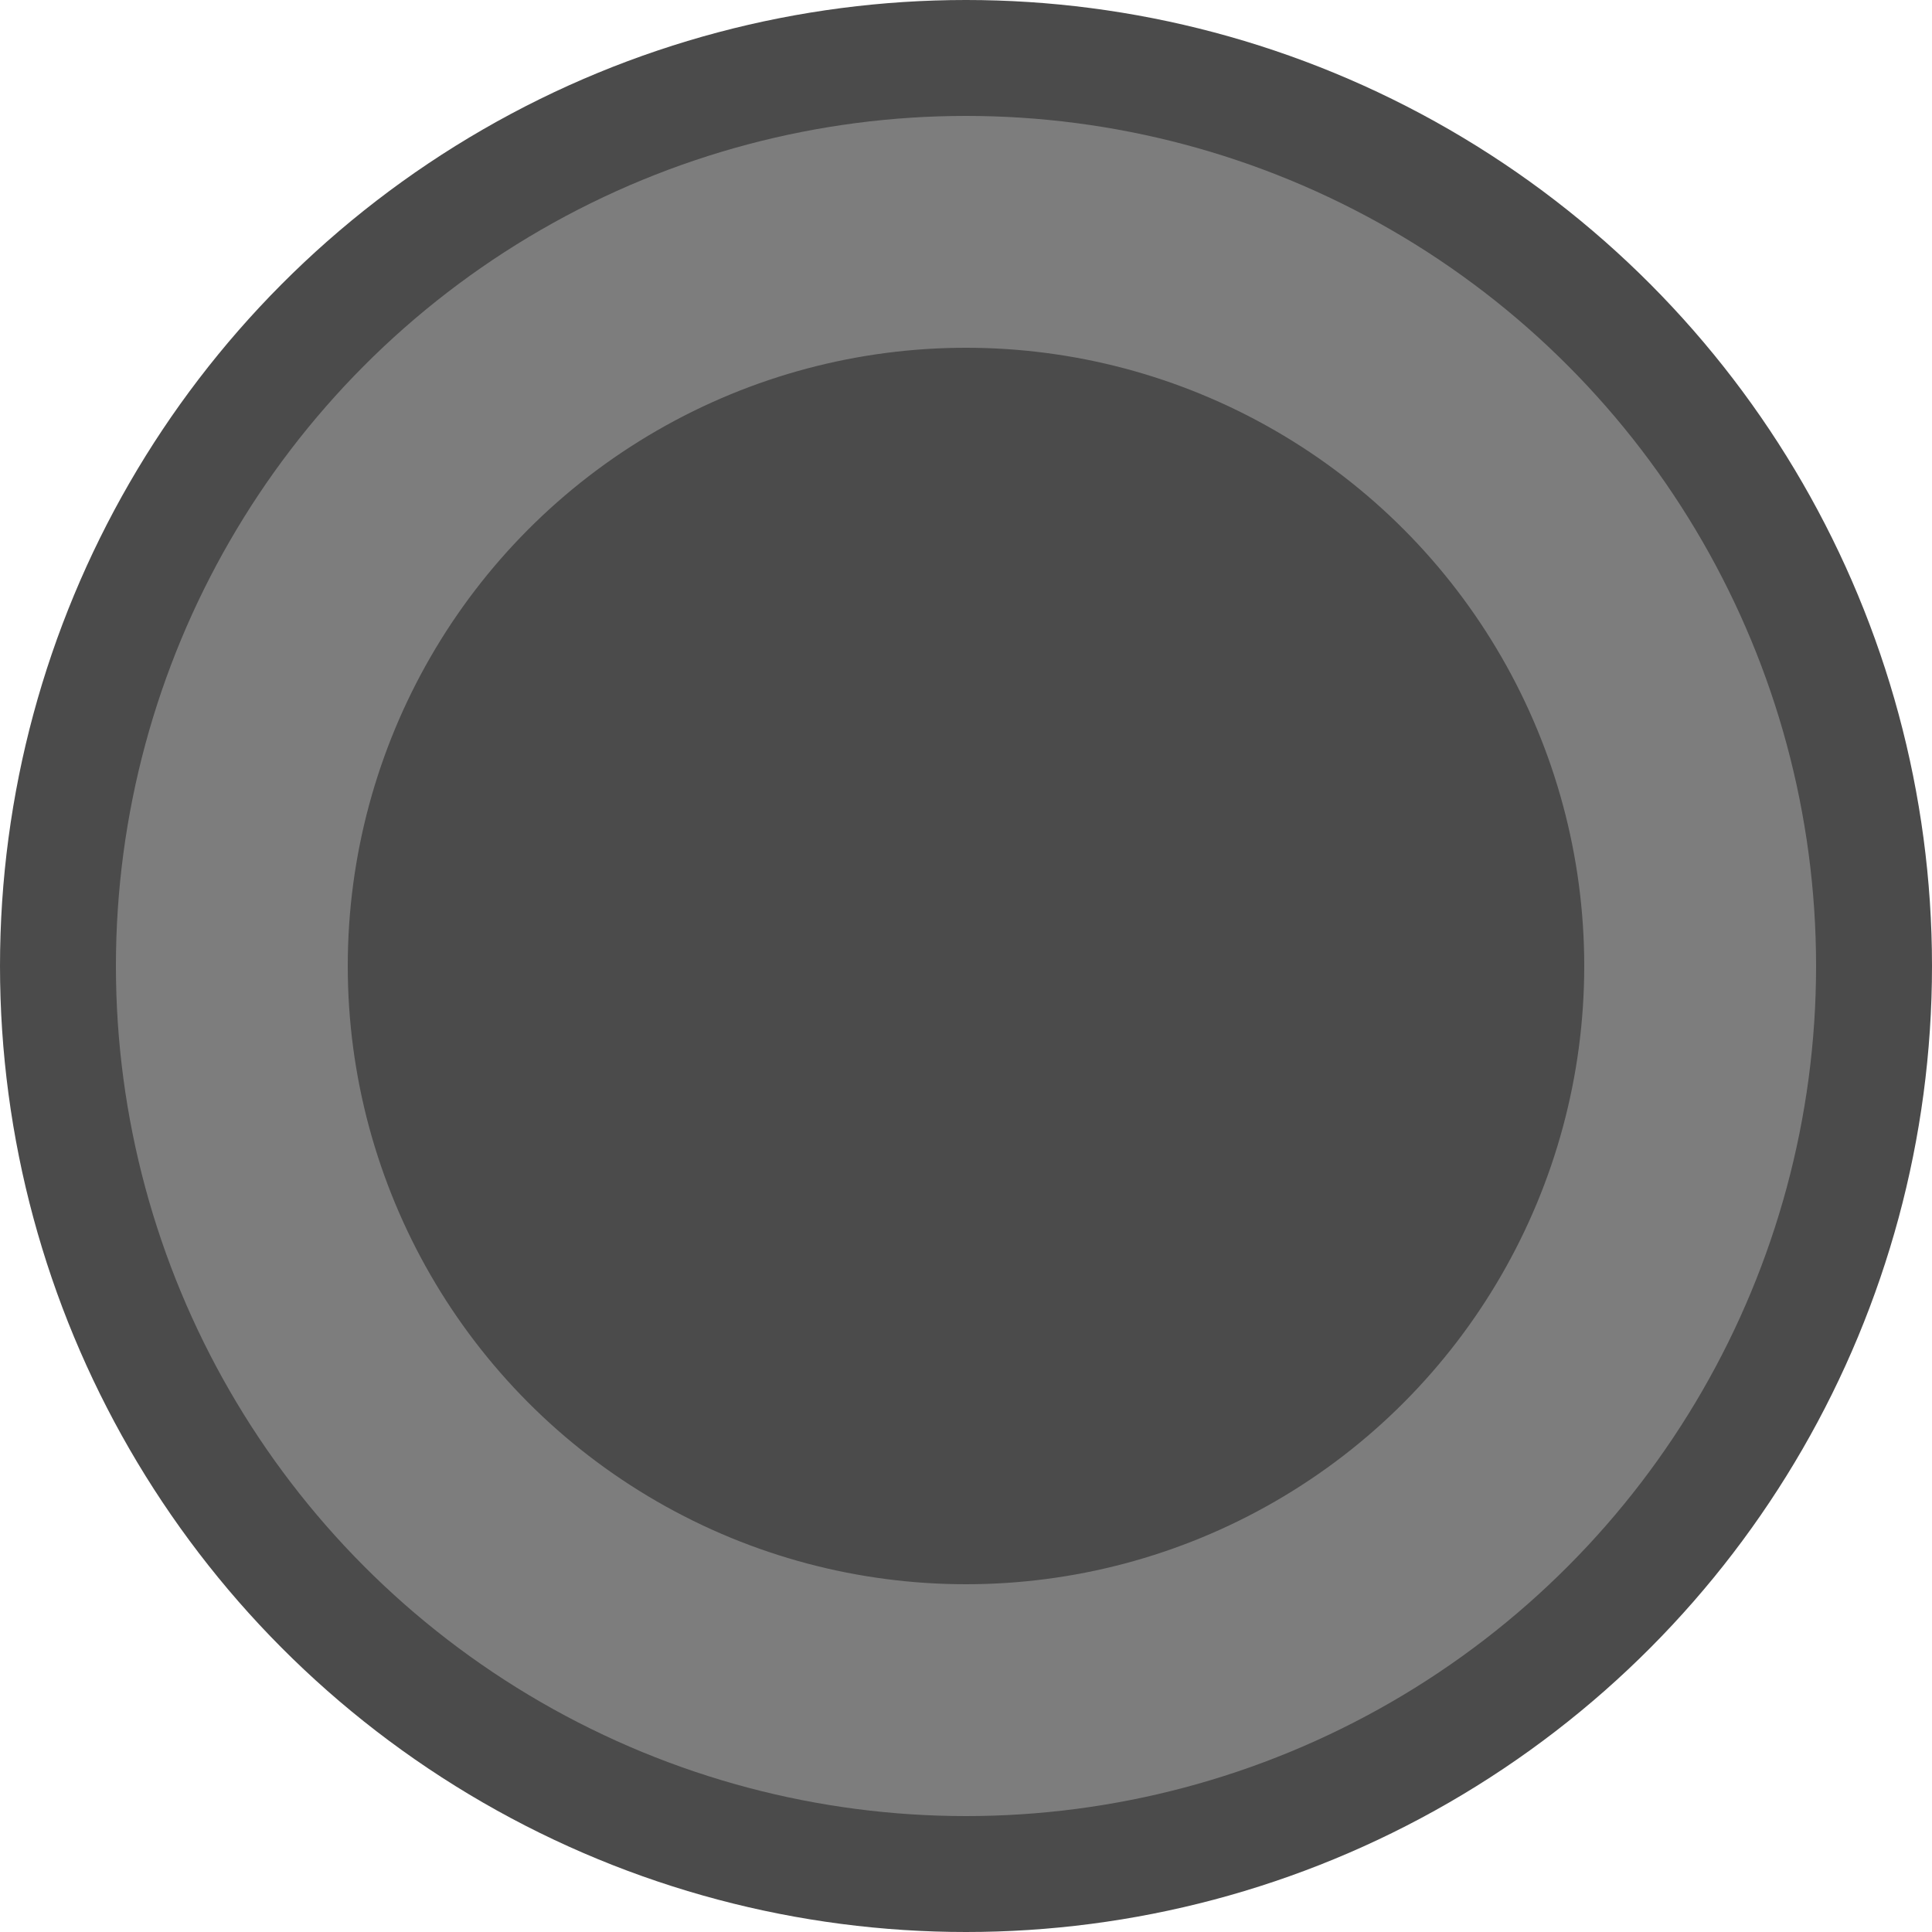 <svg xmlns="http://www.w3.org/2000/svg" width="100" height="100" viewBox="0 0 100 100">
  <!-- Background fill -->
  <circle cx="50" cy="50" r="50" fill="#4B4B4B" />
  <!-- Even smaller ring stroke -->
  <circle cx="50" cy="50" r="38" fill="none" stroke="#7D7D7D" stroke-width="12" stroke-linecap="round"/>
</svg>